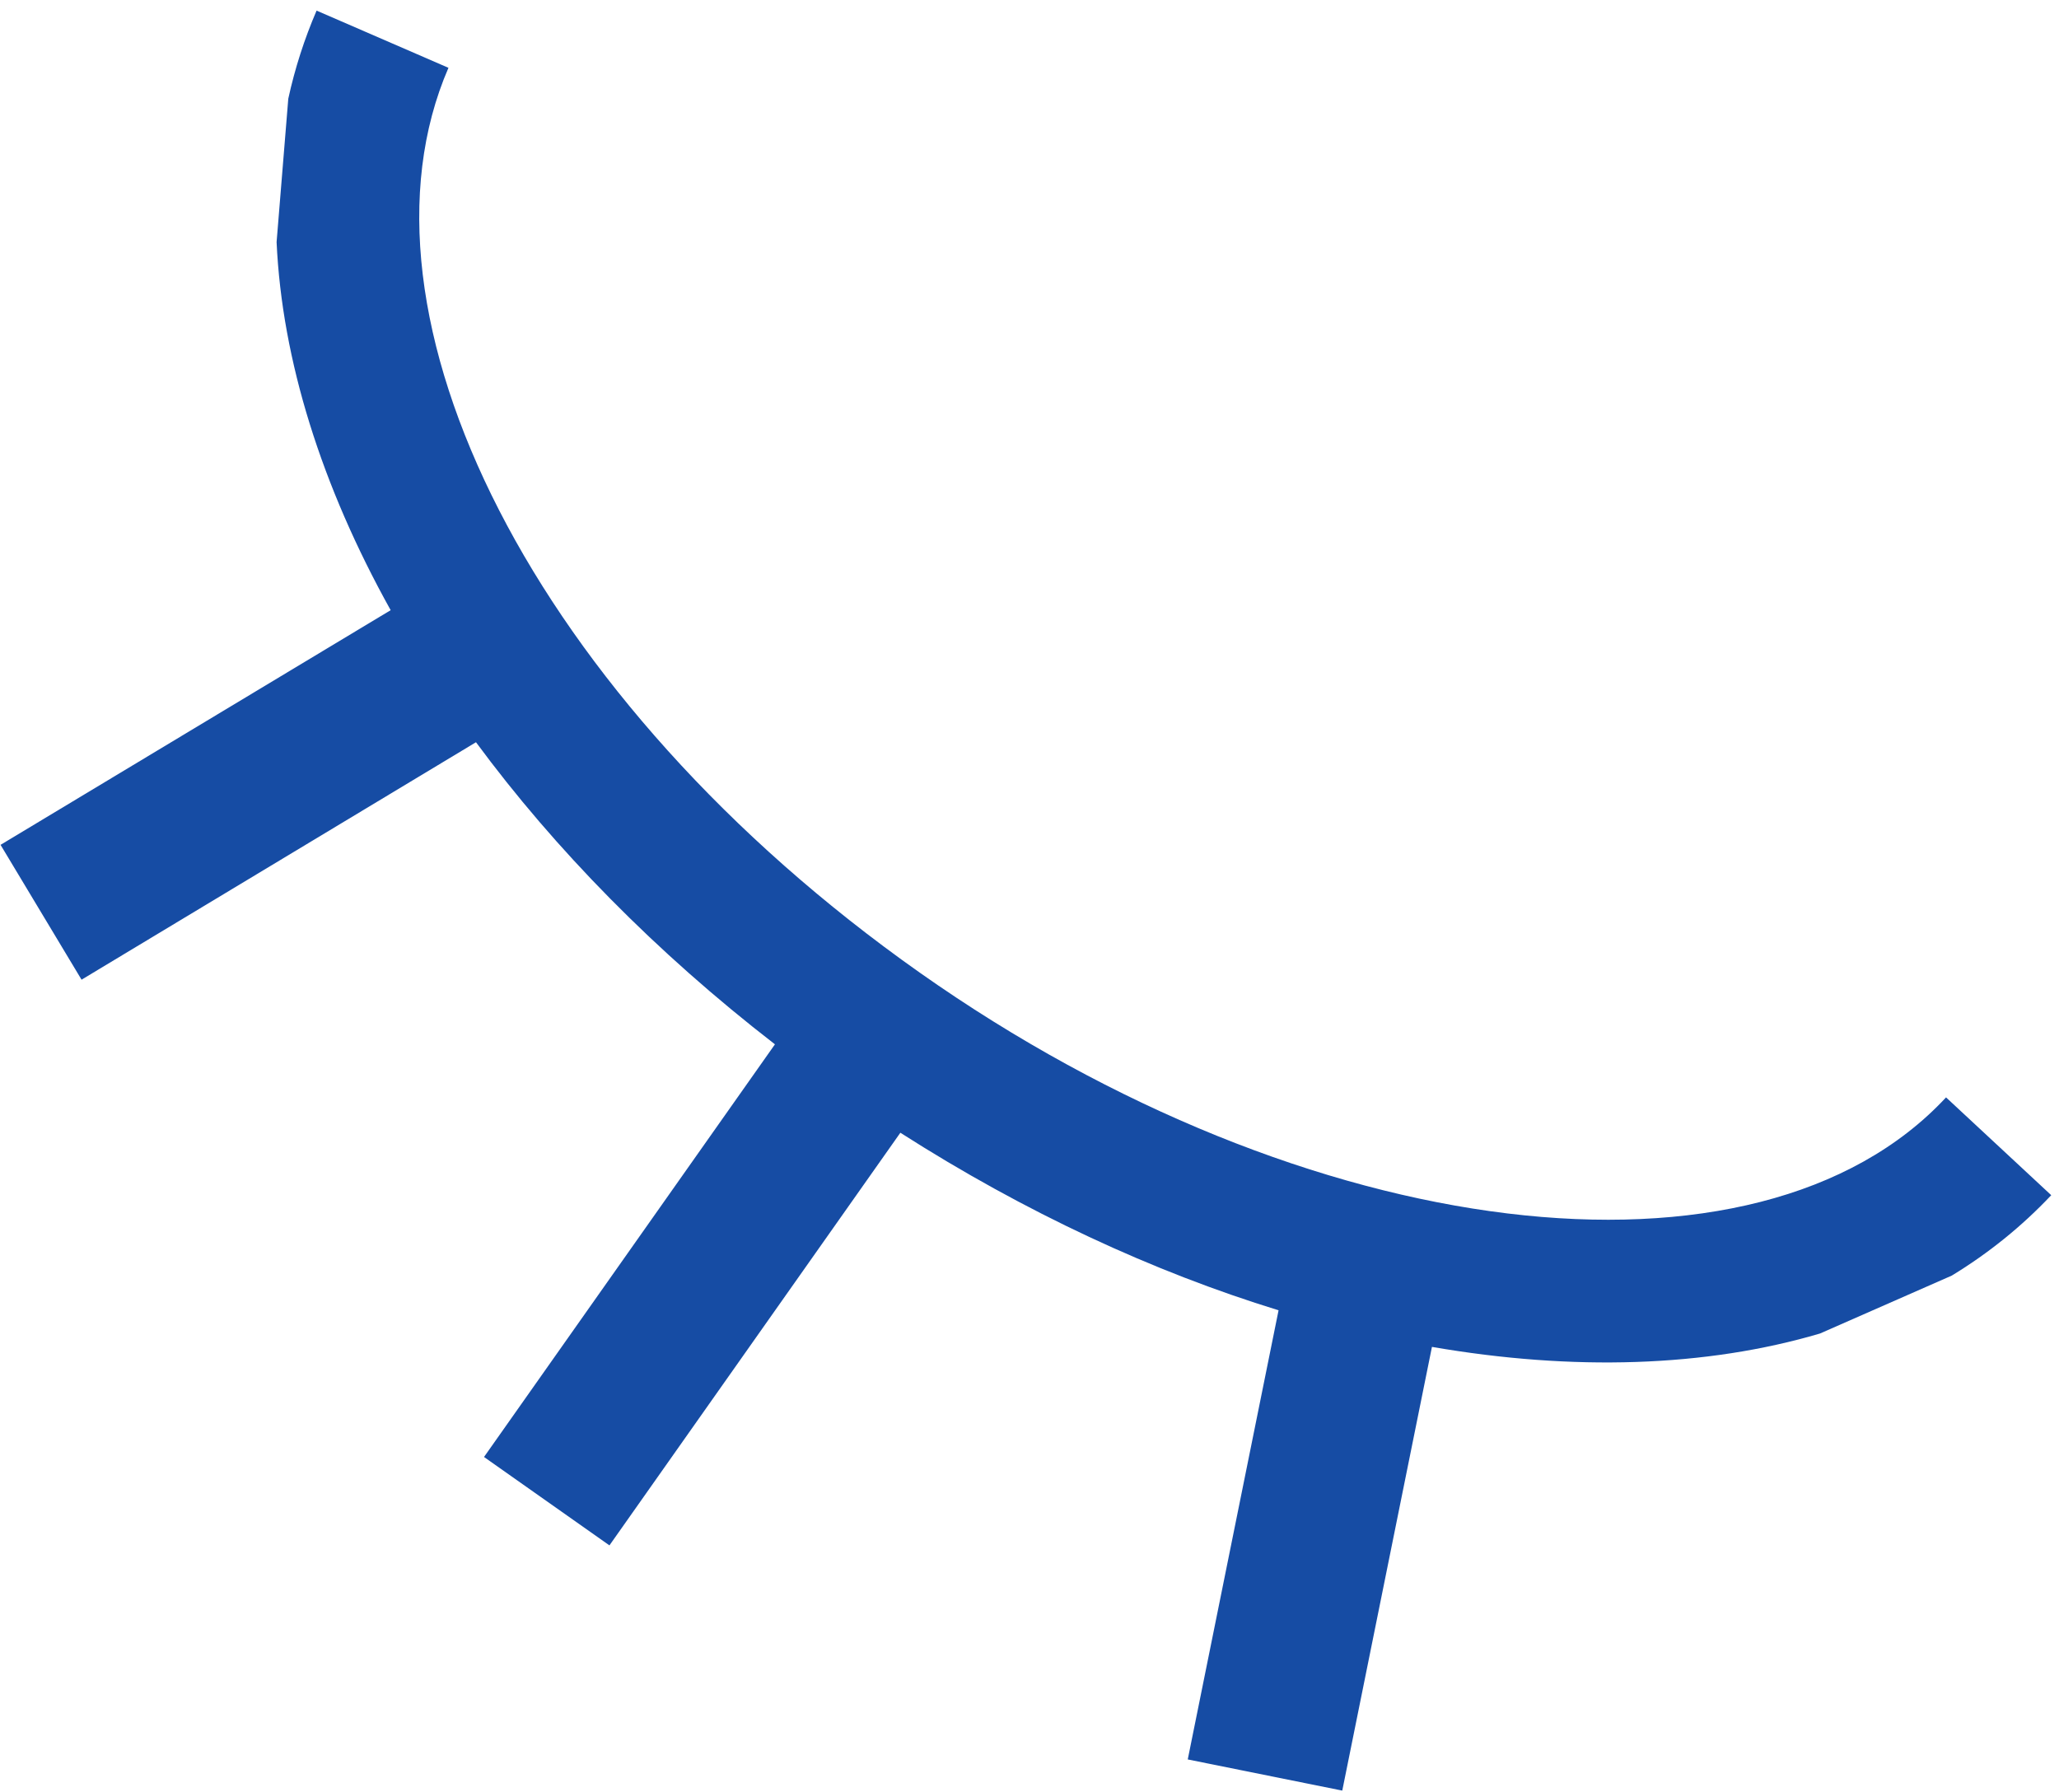 <svg xmlns="http://www.w3.org/2000/svg" width="185" height="161" viewBox="0 0 185 161" fill="none">
    <path d="M184.323 107.416L174.851 98.608C157.908 116.845 117.414 111.912 82.651 87.406C47.887 62.9 30.719 28.197 40.294 6.093L28.445 0.953C27.349 3.499 26.496 6.146 25.902 8.872L24.852 21.755C25.336 32.366 28.89 43.674 35.101 54.829L0.049 75.915L7.328 88.032L42.767 66.695C49.858 76.305 58.914 85.554 69.628 93.84L43.489 130.92L54.758 138.864L80.897 101.784C92.091 108.942 103.627 114.279 114.878 117.739L106.719 158.098L120.602 160.898L128.66 121.028C141.331 123.218 153.292 122.848 163.525 119.826L175.367 114.621C178.667 112.615 181.669 110.19 184.3 107.399L184.323 107.416Z" fill="#164CA4"/>
</svg>